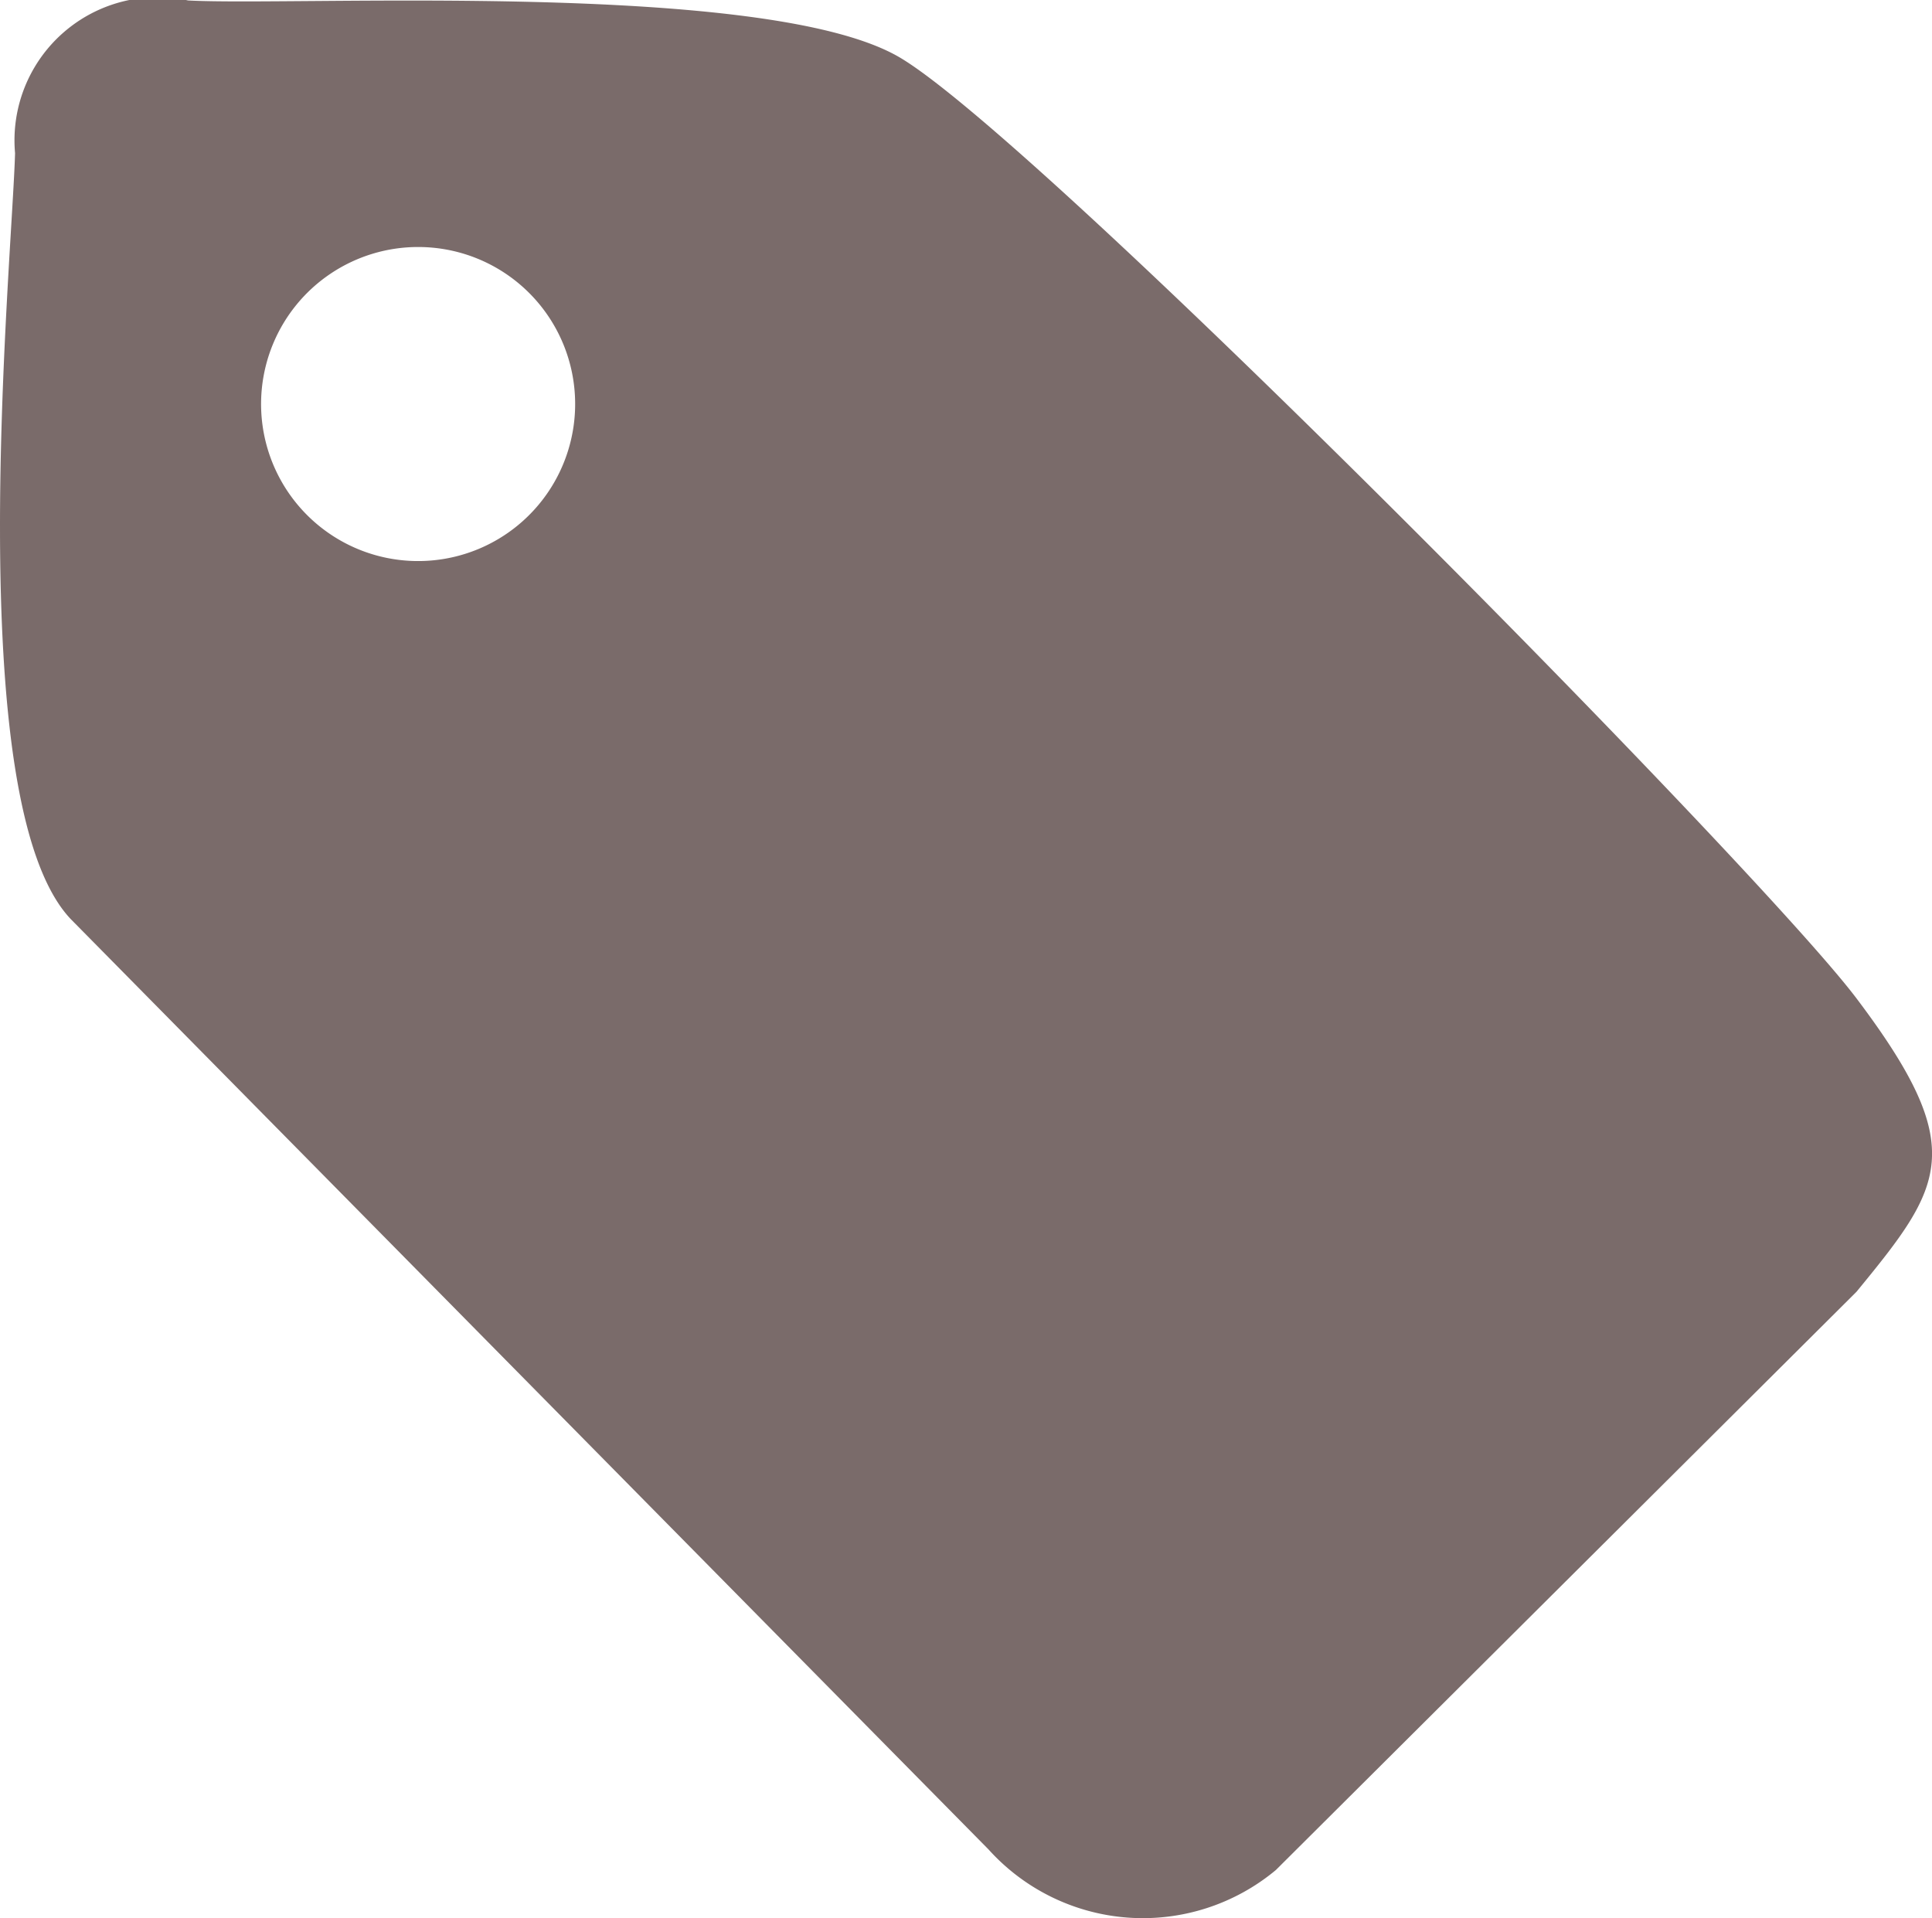 <svg xmlns="http://www.w3.org/2000/svg" width="21.297" height="21.146" viewBox="0 0 21.297 21.146">
  <g id="Group_261" data-name="Group 261" transform="translate(0 0)">
    <path id="Path_306" data-name="Path 306" d="M601.749,356.682c-1.228-1.294-.647-7.247-.614-8.444a1.578,1.578,0,0,1,1.907-1.683c1.2.065,6.335-.226,7.822.615s9.47,8.93,10.569,10.385c1.252,1.659.961,2.065,0,3.236l-6.4,6.374a2.29,2.29,0,0,1-3.167-.227Zm3.83-7.409A1.731,1.731,0,1,0,607.309,351,1.73,1.73,0,0,0,605.579,349.273Z" transform="translate(-600.969 -346.55)" fill="#7a6b6a"/>
  </g>
</svg>
